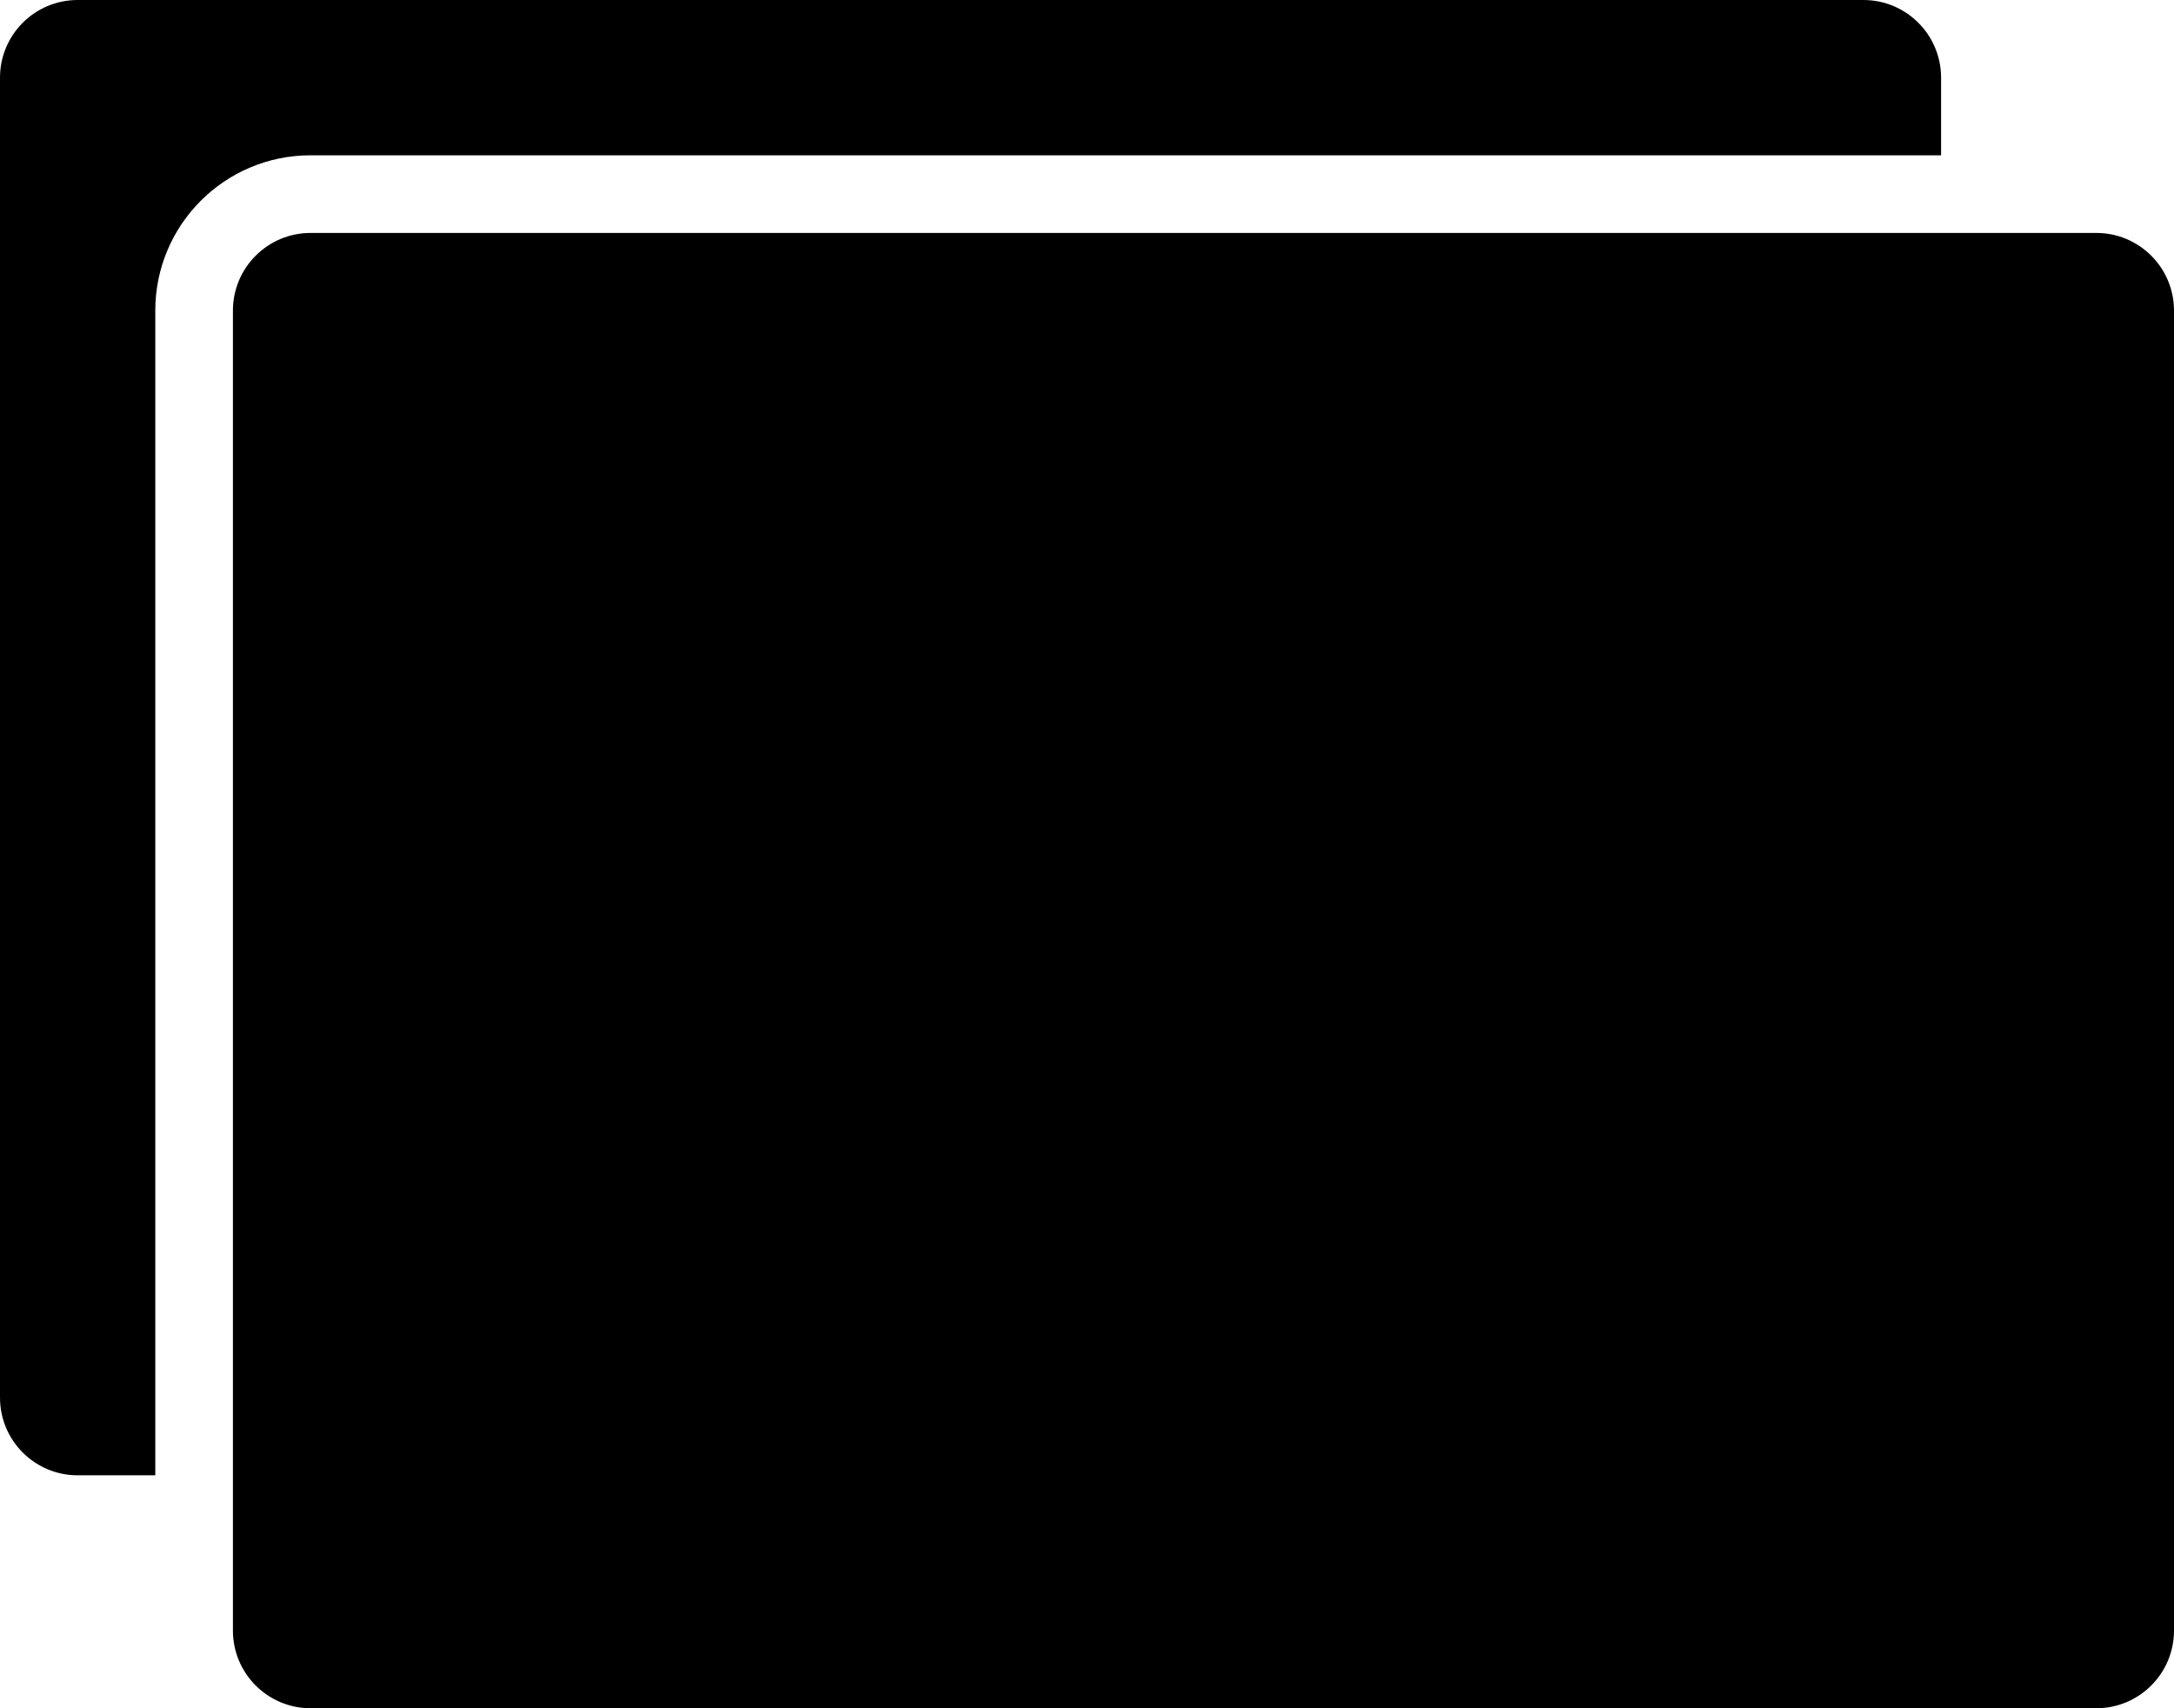 <?xml version="1.0" encoding="iso-8859-1"?>
<!-- Generator: Adobe Illustrator 16.0.4, SVG Export Plug-In . SVG Version: 6.00 Build 0)  -->
<!DOCTYPE svg PUBLIC "-//W3C//DTD SVG 1.1//EN" "http://www.w3.org/Graphics/SVG/1.1/DTD/svg11.dtd">
<svg version="1.1" id="Layer_1" xmlns="http://www.w3.org/2000/svg" xmlns:xlink="http://www.w3.org/1999/xlink" x="0px" y="0px"
	 width="56px" height="44px" viewBox="0 0 56 44" style="enable-background:new 0 0 56 44;" xml:space="preserve">
<g id="_x37_05-photos-selected_x40_2x.png">
	<g>
		<path d="M50,4V2c0-1.104-0.896-2-2-2H2C0.896,0,0,0.896,0,2v34c0,1.104,0.896,2,2,2h2V8c0-2.209,1.791-4,4-4H50z M54,6H8
			C6.896,6,6,6.896,6,8v34c0,1.104,0.896,2,2,2h46c1.104,0,2-0.896,2-2V8C56,6.896,55.104,6,54,6z"/>
	</g>
</g>
<g>
</g>
<g>
</g>
<g>
</g>
<g>
</g>
<g>
</g>
<g>
</g>
<g>
</g>
<g>
</g>
<g>
</g>
<g>
</g>
<g>
</g>
<g>
</g>
<g>
</g>
<g>
</g>
<g>
</g>
</svg>
